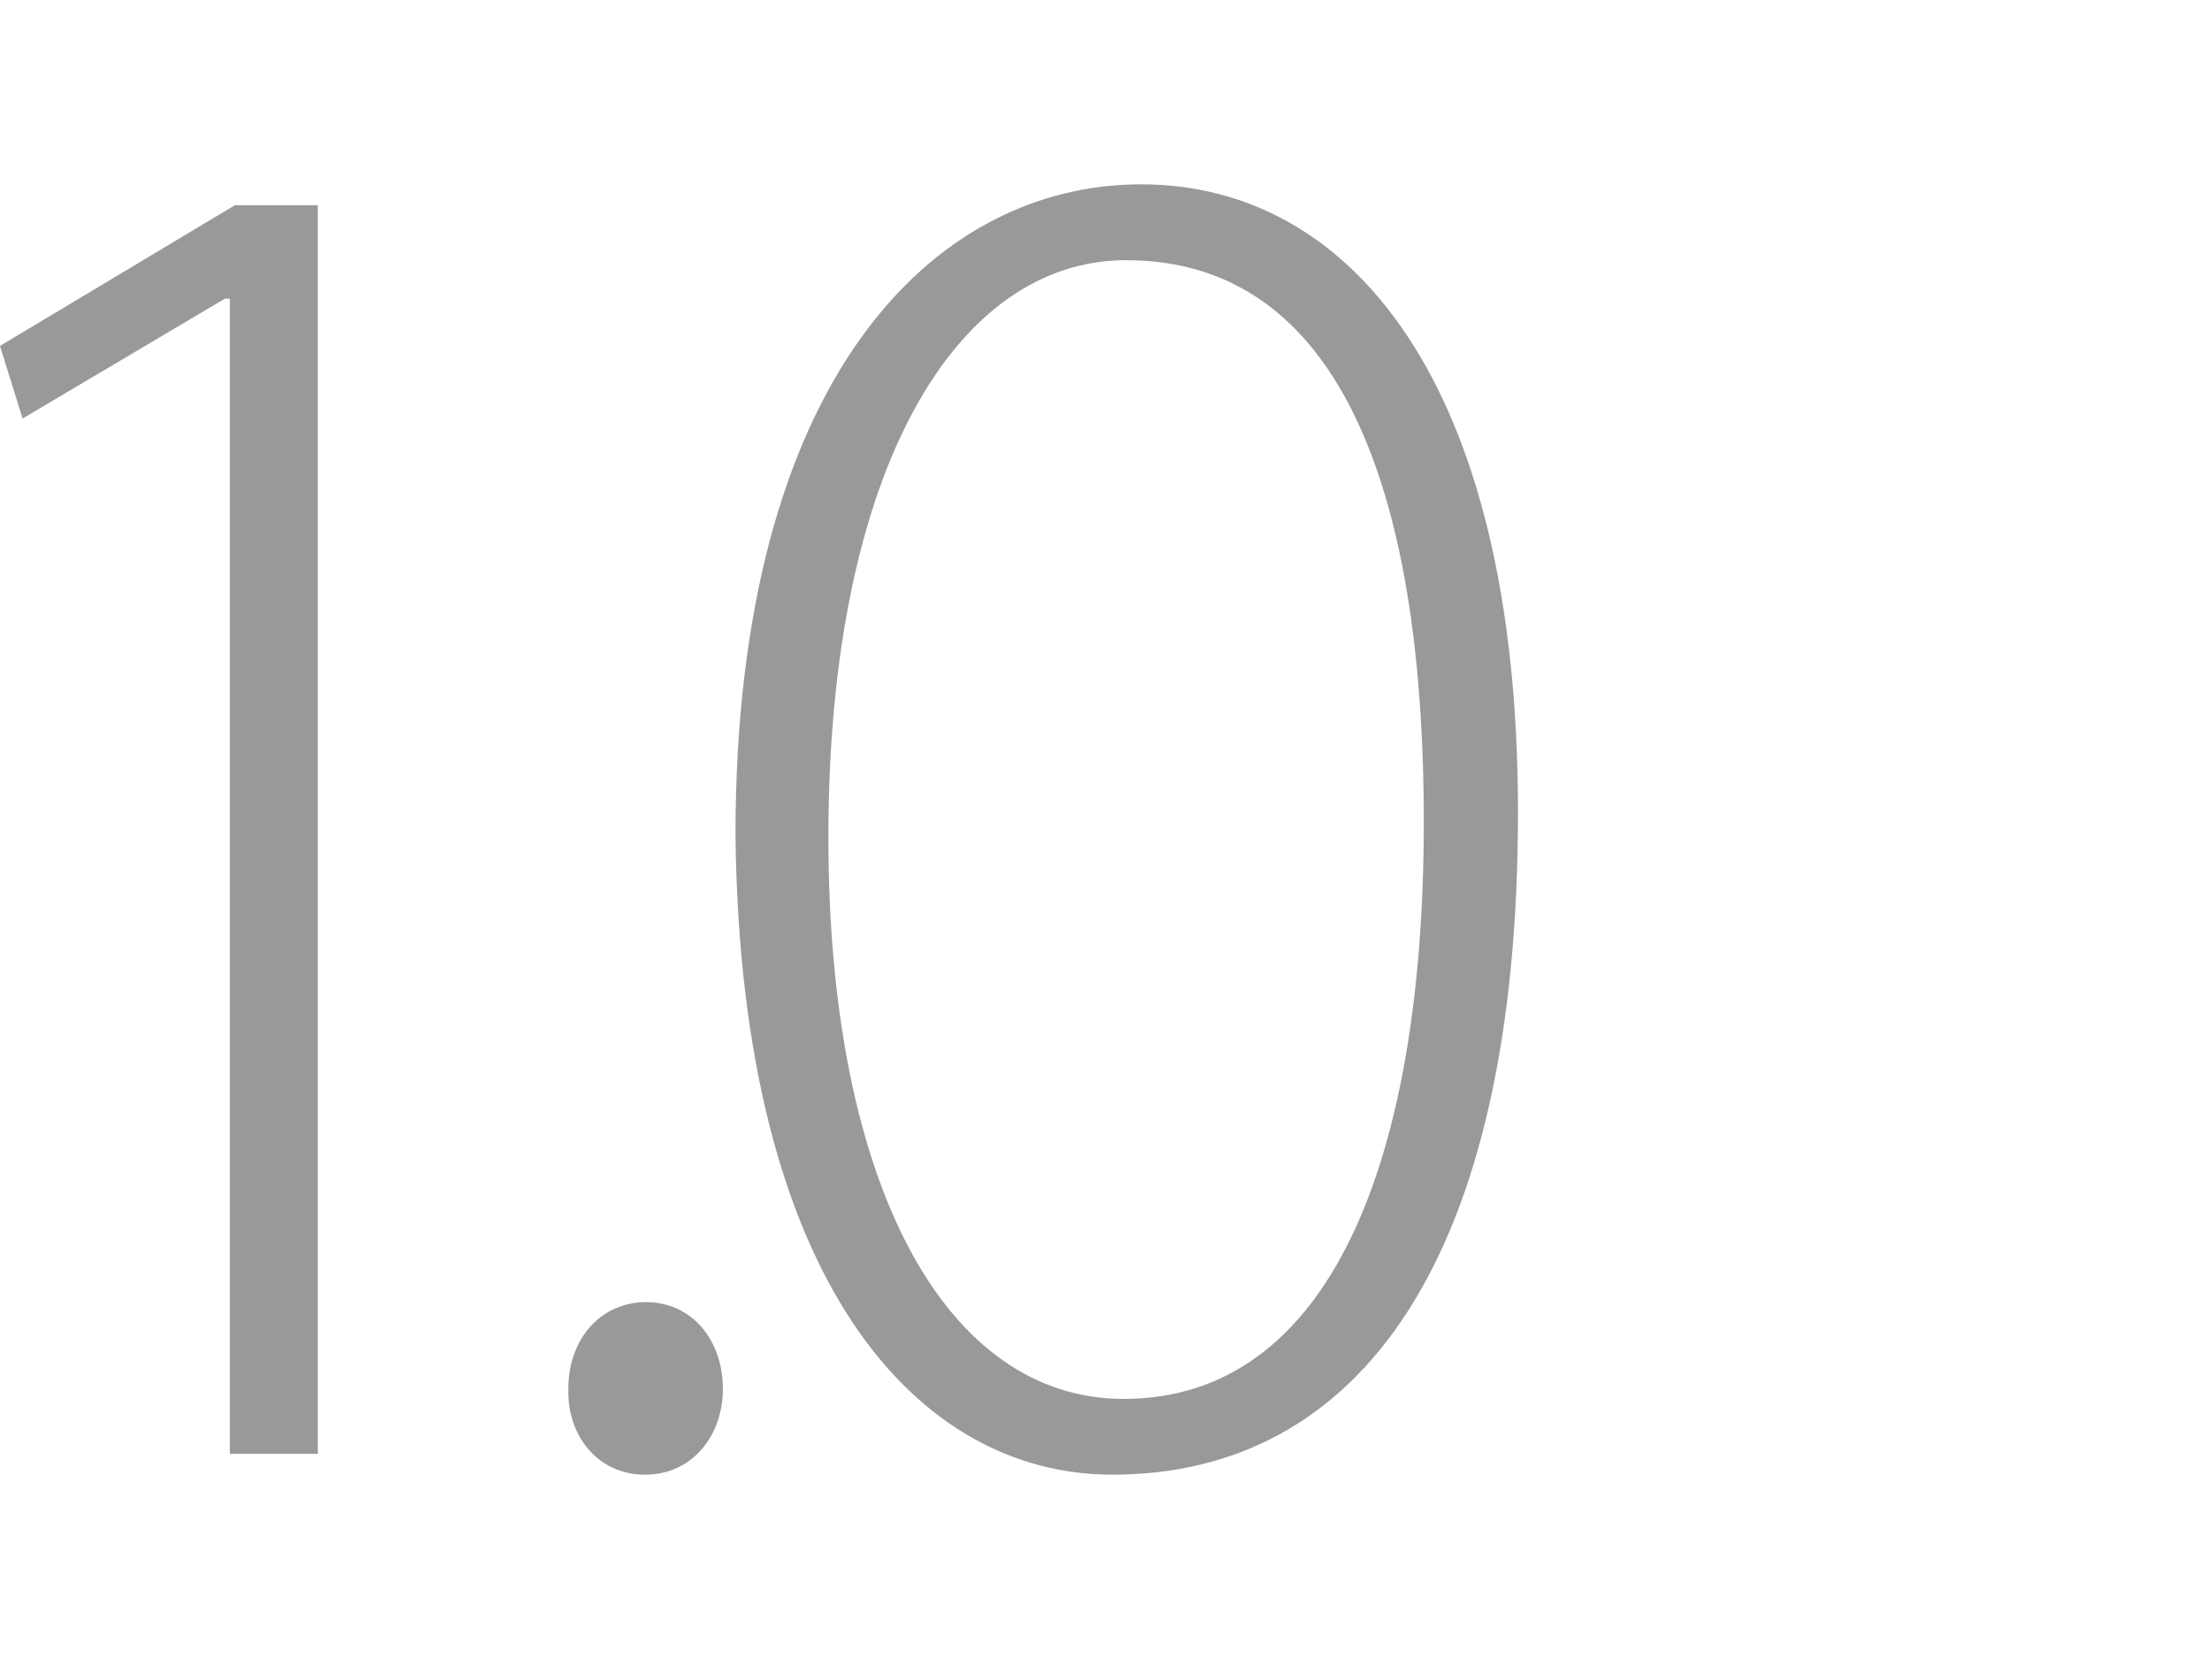 <?xml version="1.0" encoding="UTF-8" standalone="no"?>
<!DOCTYPE svg PUBLIC "-//W3C//DTD SVG 1.1//EN" "http://www.w3.org/Graphics/SVG/1.1/DTD/svg11.dtd">
<svg xmlns:dc="http://purl.org/dc/elements/1.1/" xmlns:xl="http://www.w3.org/1999/xlink" version="1.1" xmlns="http://www.w3.org/2000/svg" viewBox="-512.207 -3308.12 24 18" width="24" height="18">
  <defs/>
  <g id="SOURCES" stroke-dasharray="none" stroke="none" stroke-opacity="1" fill="none" fill-opacity="1">
    <title>SOURCES</title>
    <g id="SOURCES_Calque_2">
      <title>Calque 2</title>
      <g id="Graphic_10145"/>
      <g id="Group_10049">
        <g id="Graphic_10048">
          <path d="M -509.727 -3304.879 L -509.768 -3304.879 L -511.962 -3303.579 L -512.207 -3304.367 L -509.659 -3305.893 L -508.759 -3305.893 L -508.759 -3292.346 L -509.713 -3292.346 L -509.713 -3304.879 Z" fill="#999"/>
        </g>
        <g id="Graphic_10047">
          <path d="M -506.041 -3293.05 C -506.041 -3293.598 -505.686 -3293.992 -505.196 -3293.992 C -504.705 -3293.992 -504.364 -3293.586 -504.364 -3293.05 C -504.364 -3292.549 -504.691 -3292.12 -505.209 -3292.12 C -505.727 -3292.12 -506.054 -3292.549 -506.041 -3293.05 Z" fill="#999"/>
        </g>
        <g id="Graphic_10046">
          <path d="M -495.737 -3299.31 C -495.737 -3294.457 -497.454 -3292.12 -500.139 -3292.12 C -502.238 -3292.12 -504.173 -3294.183 -504.227 -3299.06 C -504.227 -3303.997 -502.088 -3306.12 -499.825 -3306.12 C -497.563 -3306.12 -495.737 -3303.985 -495.737 -3299.31 Z M -503.219 -3299.036 C -503.219 -3295.244 -501.938 -3292.942 -500.016 -3292.942 C -497.781 -3292.942 -496.759 -3295.518 -496.759 -3299.203 C -496.759 -3302.888 -497.713 -3305.297 -499.989 -3305.297 C -501.829 -3305.297 -503.219 -3303.031 -503.219 -3299.036 Z" fill="#999"/>
        </g>
      </g>
    </g>
  </g>
</svg>
